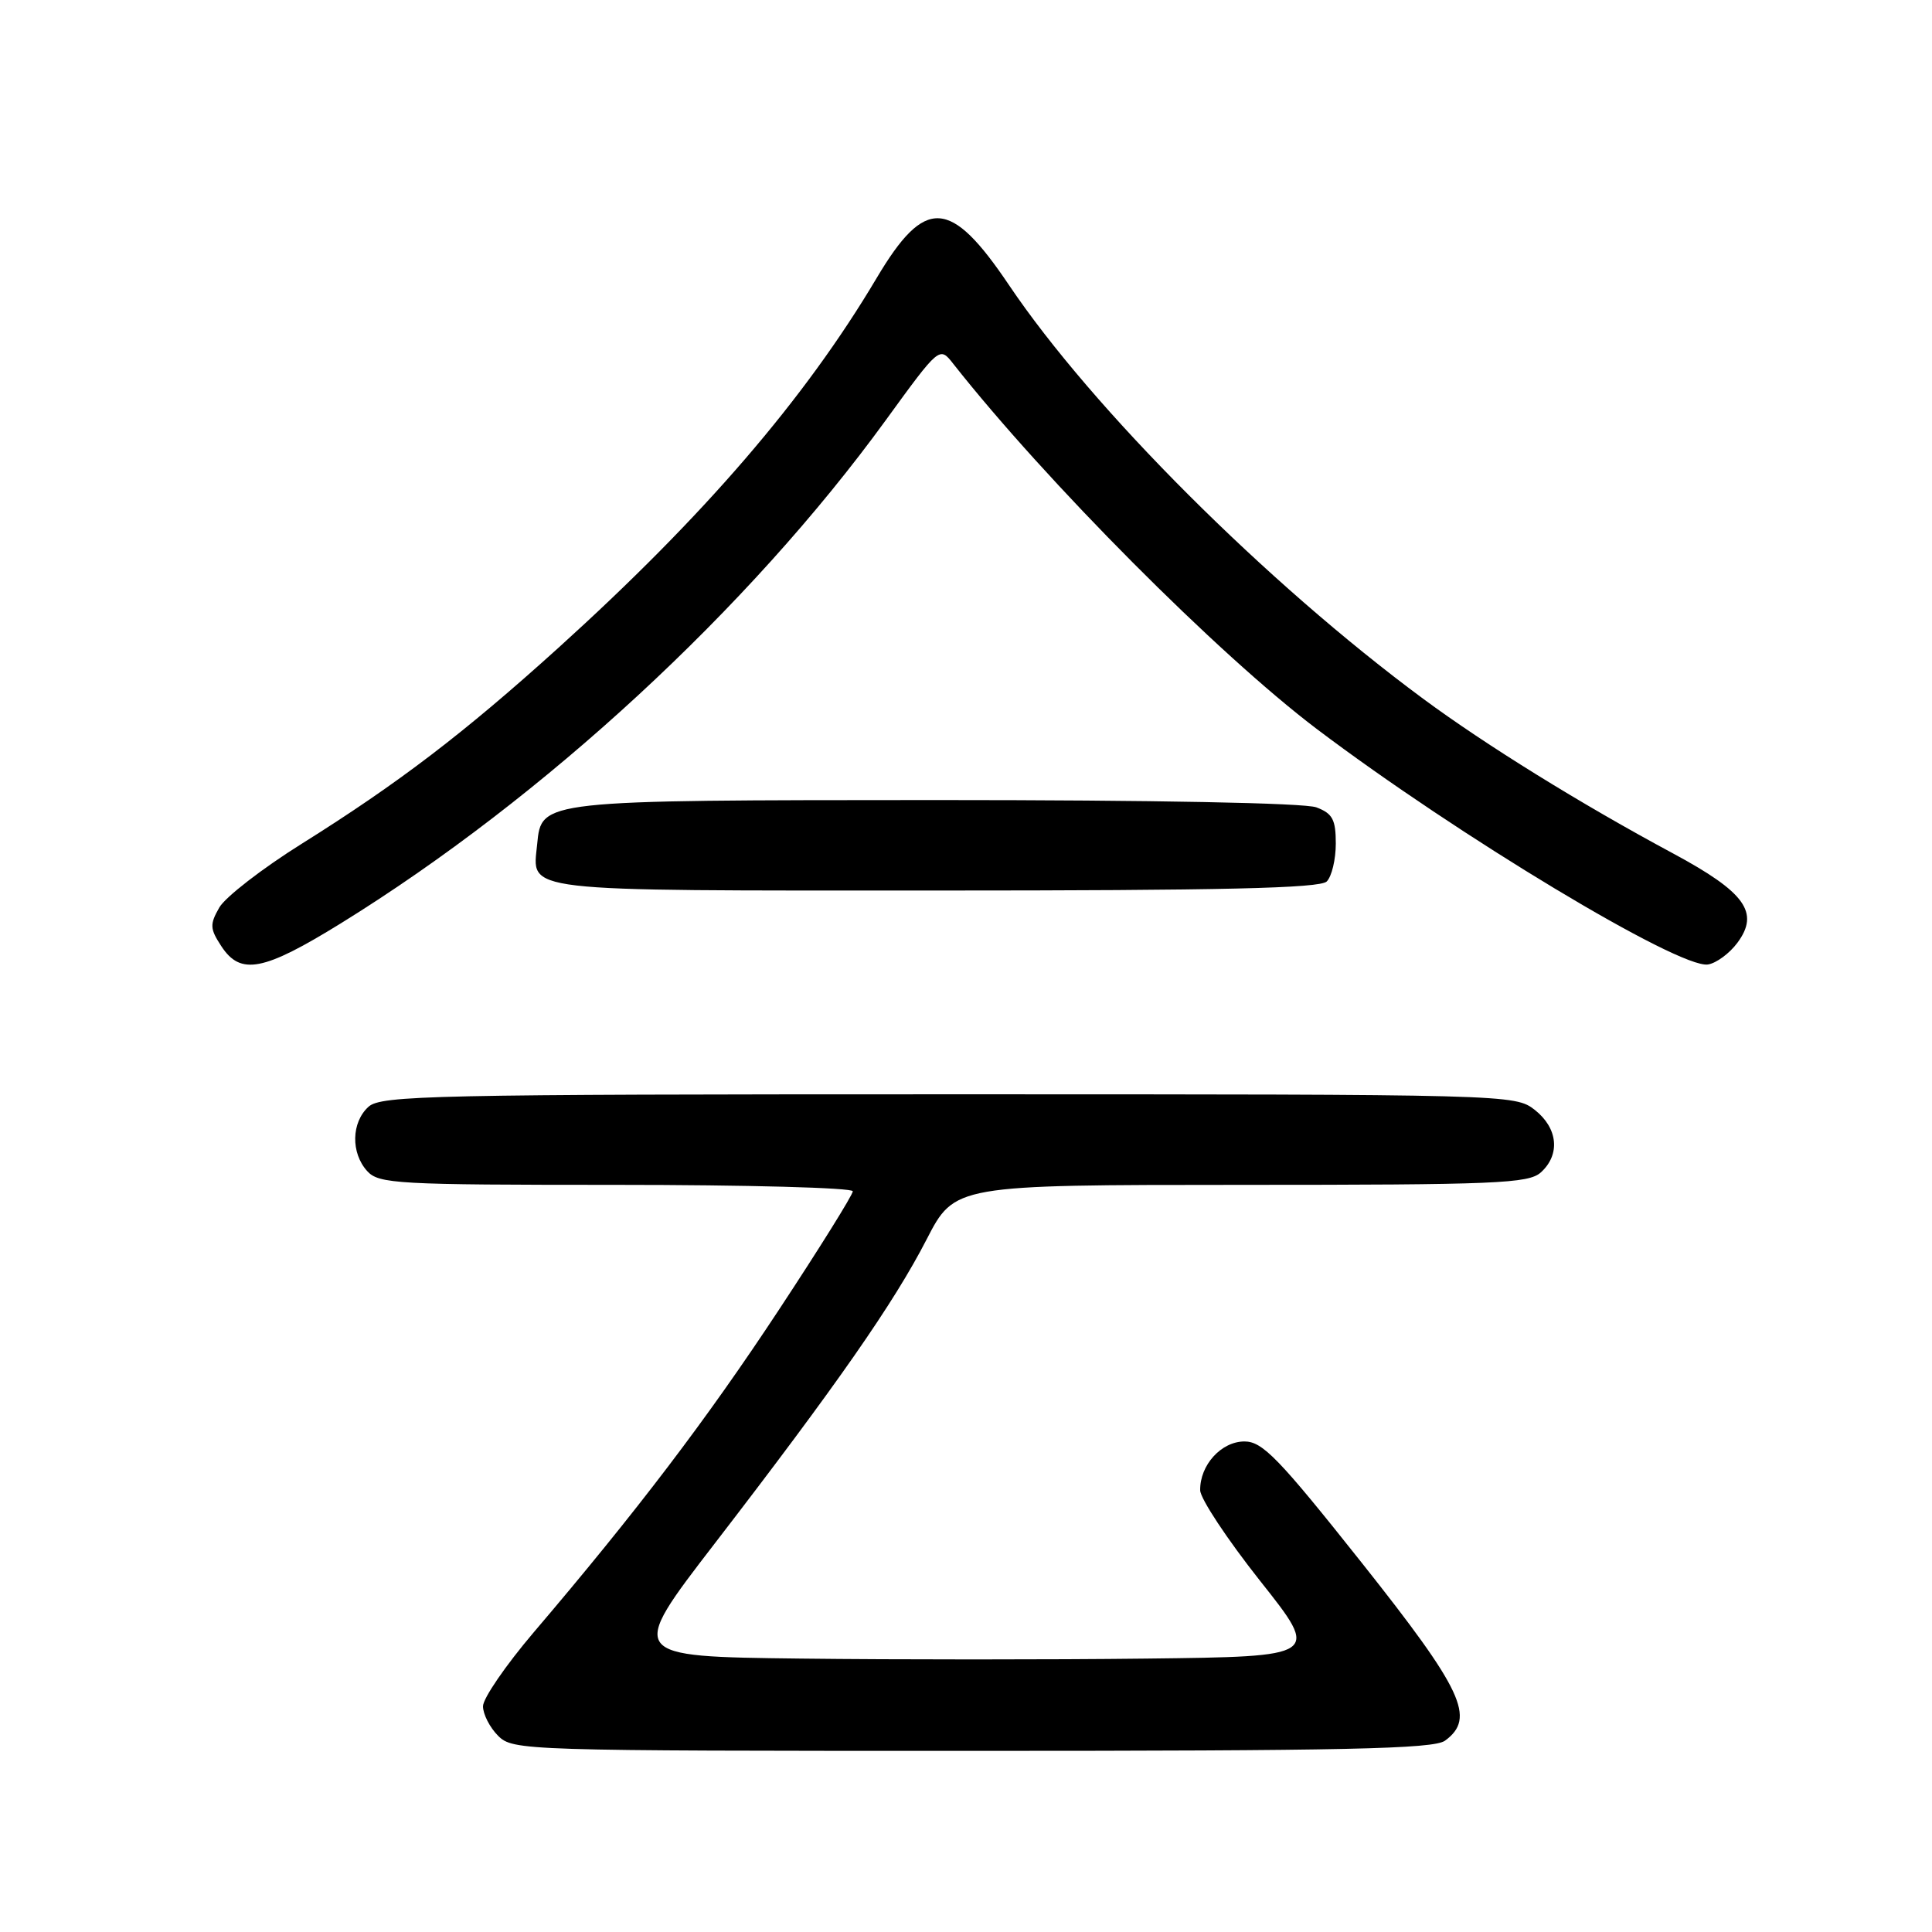 <?xml version="1.0" encoding="UTF-8" standalone="no"?>
<!DOCTYPE svg PUBLIC "-//W3C//DTD SVG 1.1//EN" "http://www.w3.org/Graphics/SVG/1.1/DTD/svg11.dtd" >
<svg xmlns="http://www.w3.org/2000/svg" xmlns:xlink="http://www.w3.org/1999/xlink" version="1.1" viewBox="0 0 256 256">
 <g >
 <path fill="currentColor"
d=" M 191.47 230.65 C 195.57 227.65 193.86 223.99 180.41 207.04 C 169.43 193.21 167.29 191.00 164.90 191.00 C 161.82 191.00 158.98 194.14 159.03 197.47 C 159.05 198.59 162.64 204.00 166.99 209.50 C 174.92 219.50 174.92 219.50 151.96 219.77 C 139.33 219.92 118.69 219.92 106.09 219.77 C 83.17 219.50 83.17 219.50 94.72 204.50 C 110.88 183.51 118.44 172.66 122.77 164.25 C 126.50 157.01 126.50 157.01 164.42 157.00 C 198.30 157.00 202.54 156.82 204.17 155.35 C 206.78 152.99 206.44 149.49 203.37 147.07 C 200.75 145.02 200.09 145.00 125.69 145.00 C 57.28 145.00 50.50 145.15 48.83 146.65 C 46.55 148.72 46.47 152.76 48.65 155.17 C 50.19 156.87 52.56 157.00 81.65 157.00 C 98.89 157.00 113.00 157.38 113.00 157.85 C 113.00 158.32 108.58 165.41 103.18 173.60 C 93.63 188.09 84.37 200.27 70.68 216.34 C 67.01 220.66 64.00 225.04 64.00 226.09 C 64.00 227.14 64.90 228.90 66.00 230.00 C 67.96 231.96 69.33 232.00 128.81 232.00 C 178.30 232.00 189.96 231.75 191.47 230.65 Z  M 45.19 122.33 C 72.09 105.69 99.26 80.60 117.36 55.69 C 124.49 45.88 124.49 45.88 126.30 48.19 C 138.60 63.80 161.36 86.67 174.50 96.61 C 193.17 110.72 222.49 128.37 226.31 127.80 C 227.41 127.63 229.16 126.34 230.21 124.93 C 233.19 120.92 231.27 118.24 221.70 113.09 C 209.45 106.51 196.84 98.70 188.55 92.57 C 167.82 77.24 144.74 54.18 133.70 37.78 C 125.91 26.21 122.58 26.04 116.15 36.86 C 106.64 52.87 93.27 68.40 74.00 85.83 C 61.50 97.13 52.82 103.76 40.00 111.79 C 34.77 115.06 29.85 118.87 29.06 120.25 C 27.78 122.49 27.81 123.06 29.33 125.38 C 31.88 129.28 34.90 128.69 45.19 122.33 Z  M 175.80 116.80 C 176.46 116.14 177.00 113.88 177.00 111.78 C 177.00 108.59 176.57 107.79 174.43 106.98 C 172.90 106.39 152.79 106.01 124.18 106.01 C 71.60 106.03 71.74 106.01 71.18 111.84 C 70.56 118.28 68.16 118.00 123.92 118.00 C 162.00 118.00 174.90 117.70 175.80 116.80 Z "/>
</g>
</svg>